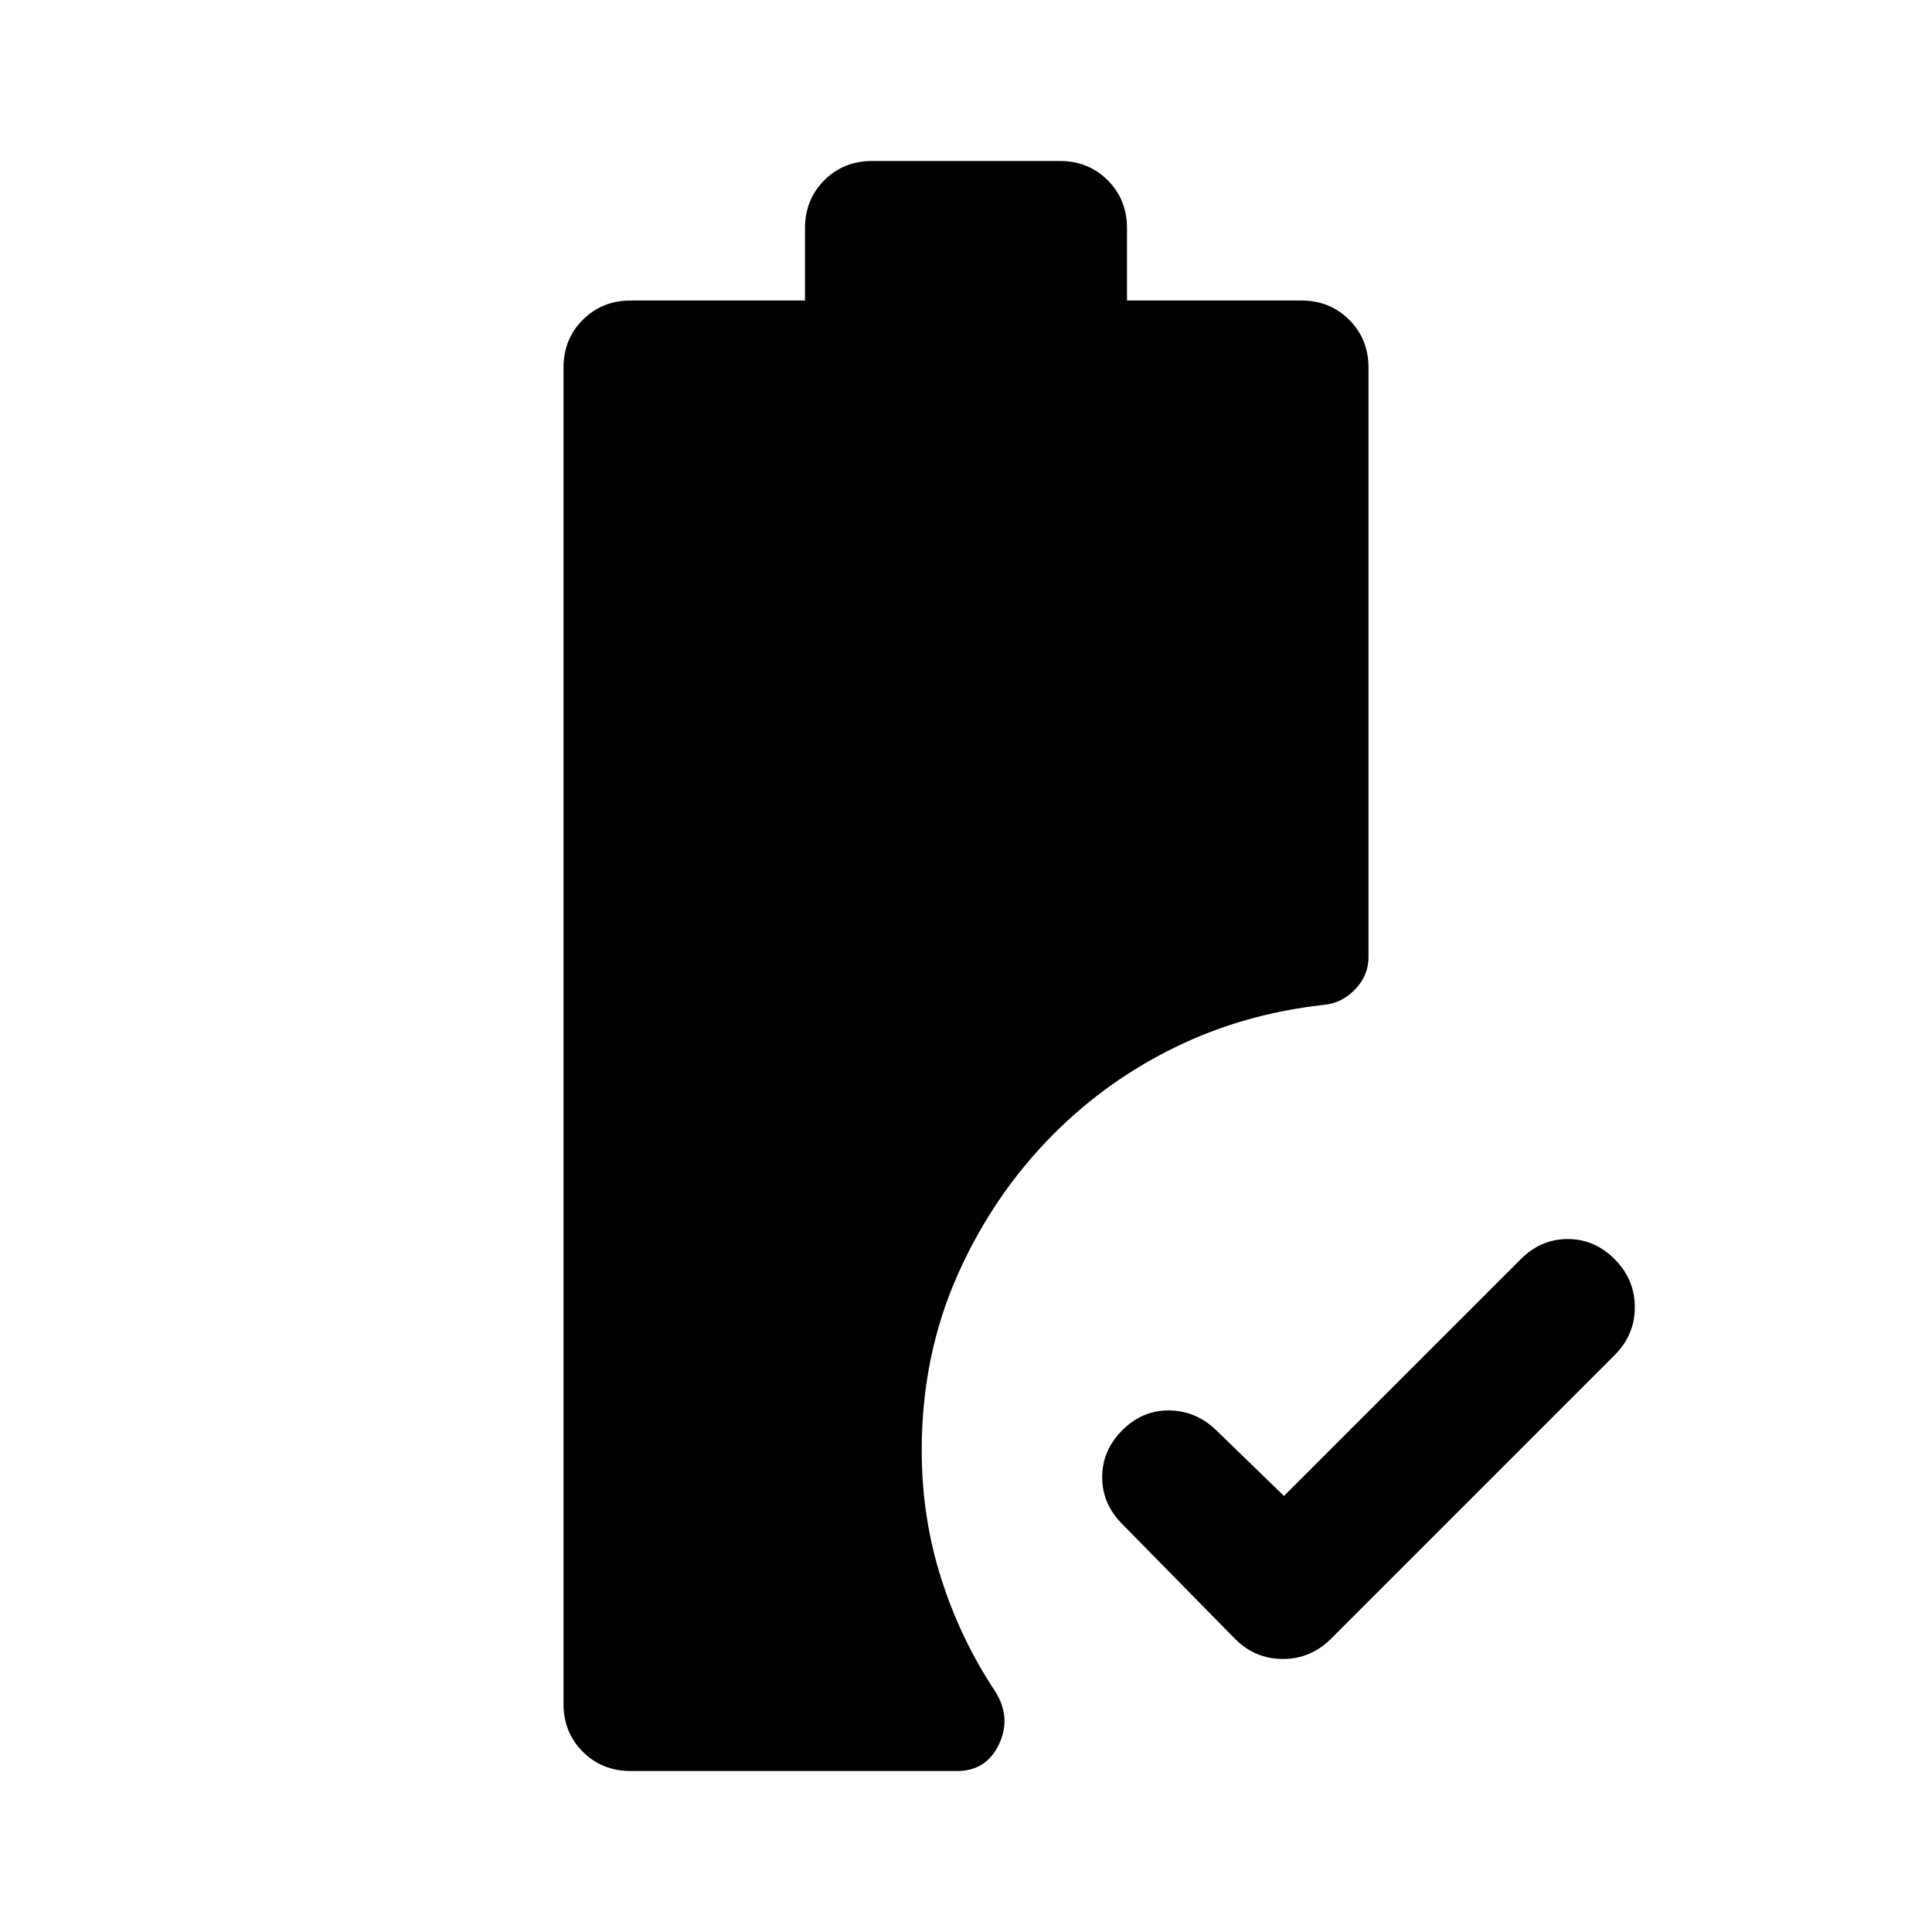 <svg xmlns="http://www.w3.org/2000/svg" height="40" viewBox="0 -960 960 960" width="40"><path d="m638-216.67 117.67-117.66q10-10 23.33-10 13.33 0 23.33 10.03 10 10.04 10 23.84 0 13.79-10 23.79l-141 141q-10.04 10-23.85 10-13.81 0-23.81-10l-56-57q-10-10-10-23.33 0-13.33 10-23.33 10-10 23.33-9.84 13.33.17 23.33 9.84L638-216.67ZM313.33-80q-14.16 0-23.75-9.58-9.58-9.59-9.58-23.75v-664q0-14.17 9.58-23.75 9.59-9.59 23.75-9.59H400v-36q0-14.16 9.58-23.75 9.59-9.58 23.75-9.58h93.34q14.16 0 23.75 9.58 9.58 9.59 9.58 23.75v36h86.67q14.16 0 23.75 9.59 9.58 9.58 9.58 23.75v293q0 8.97-6.62 15.91-6.61 6.94-15.71 7.75-39.34 4.34-73.34 20.85-34 16.52-60.44 42.95-30.22 30.2-48.06 70.34Q458-286.39 458-239.33q0 33.33 9.67 63.66 9.66 30.34 27 56.34 8 13 1.66 26.16Q490-80 475.67-80H313.33Z"/></svg>